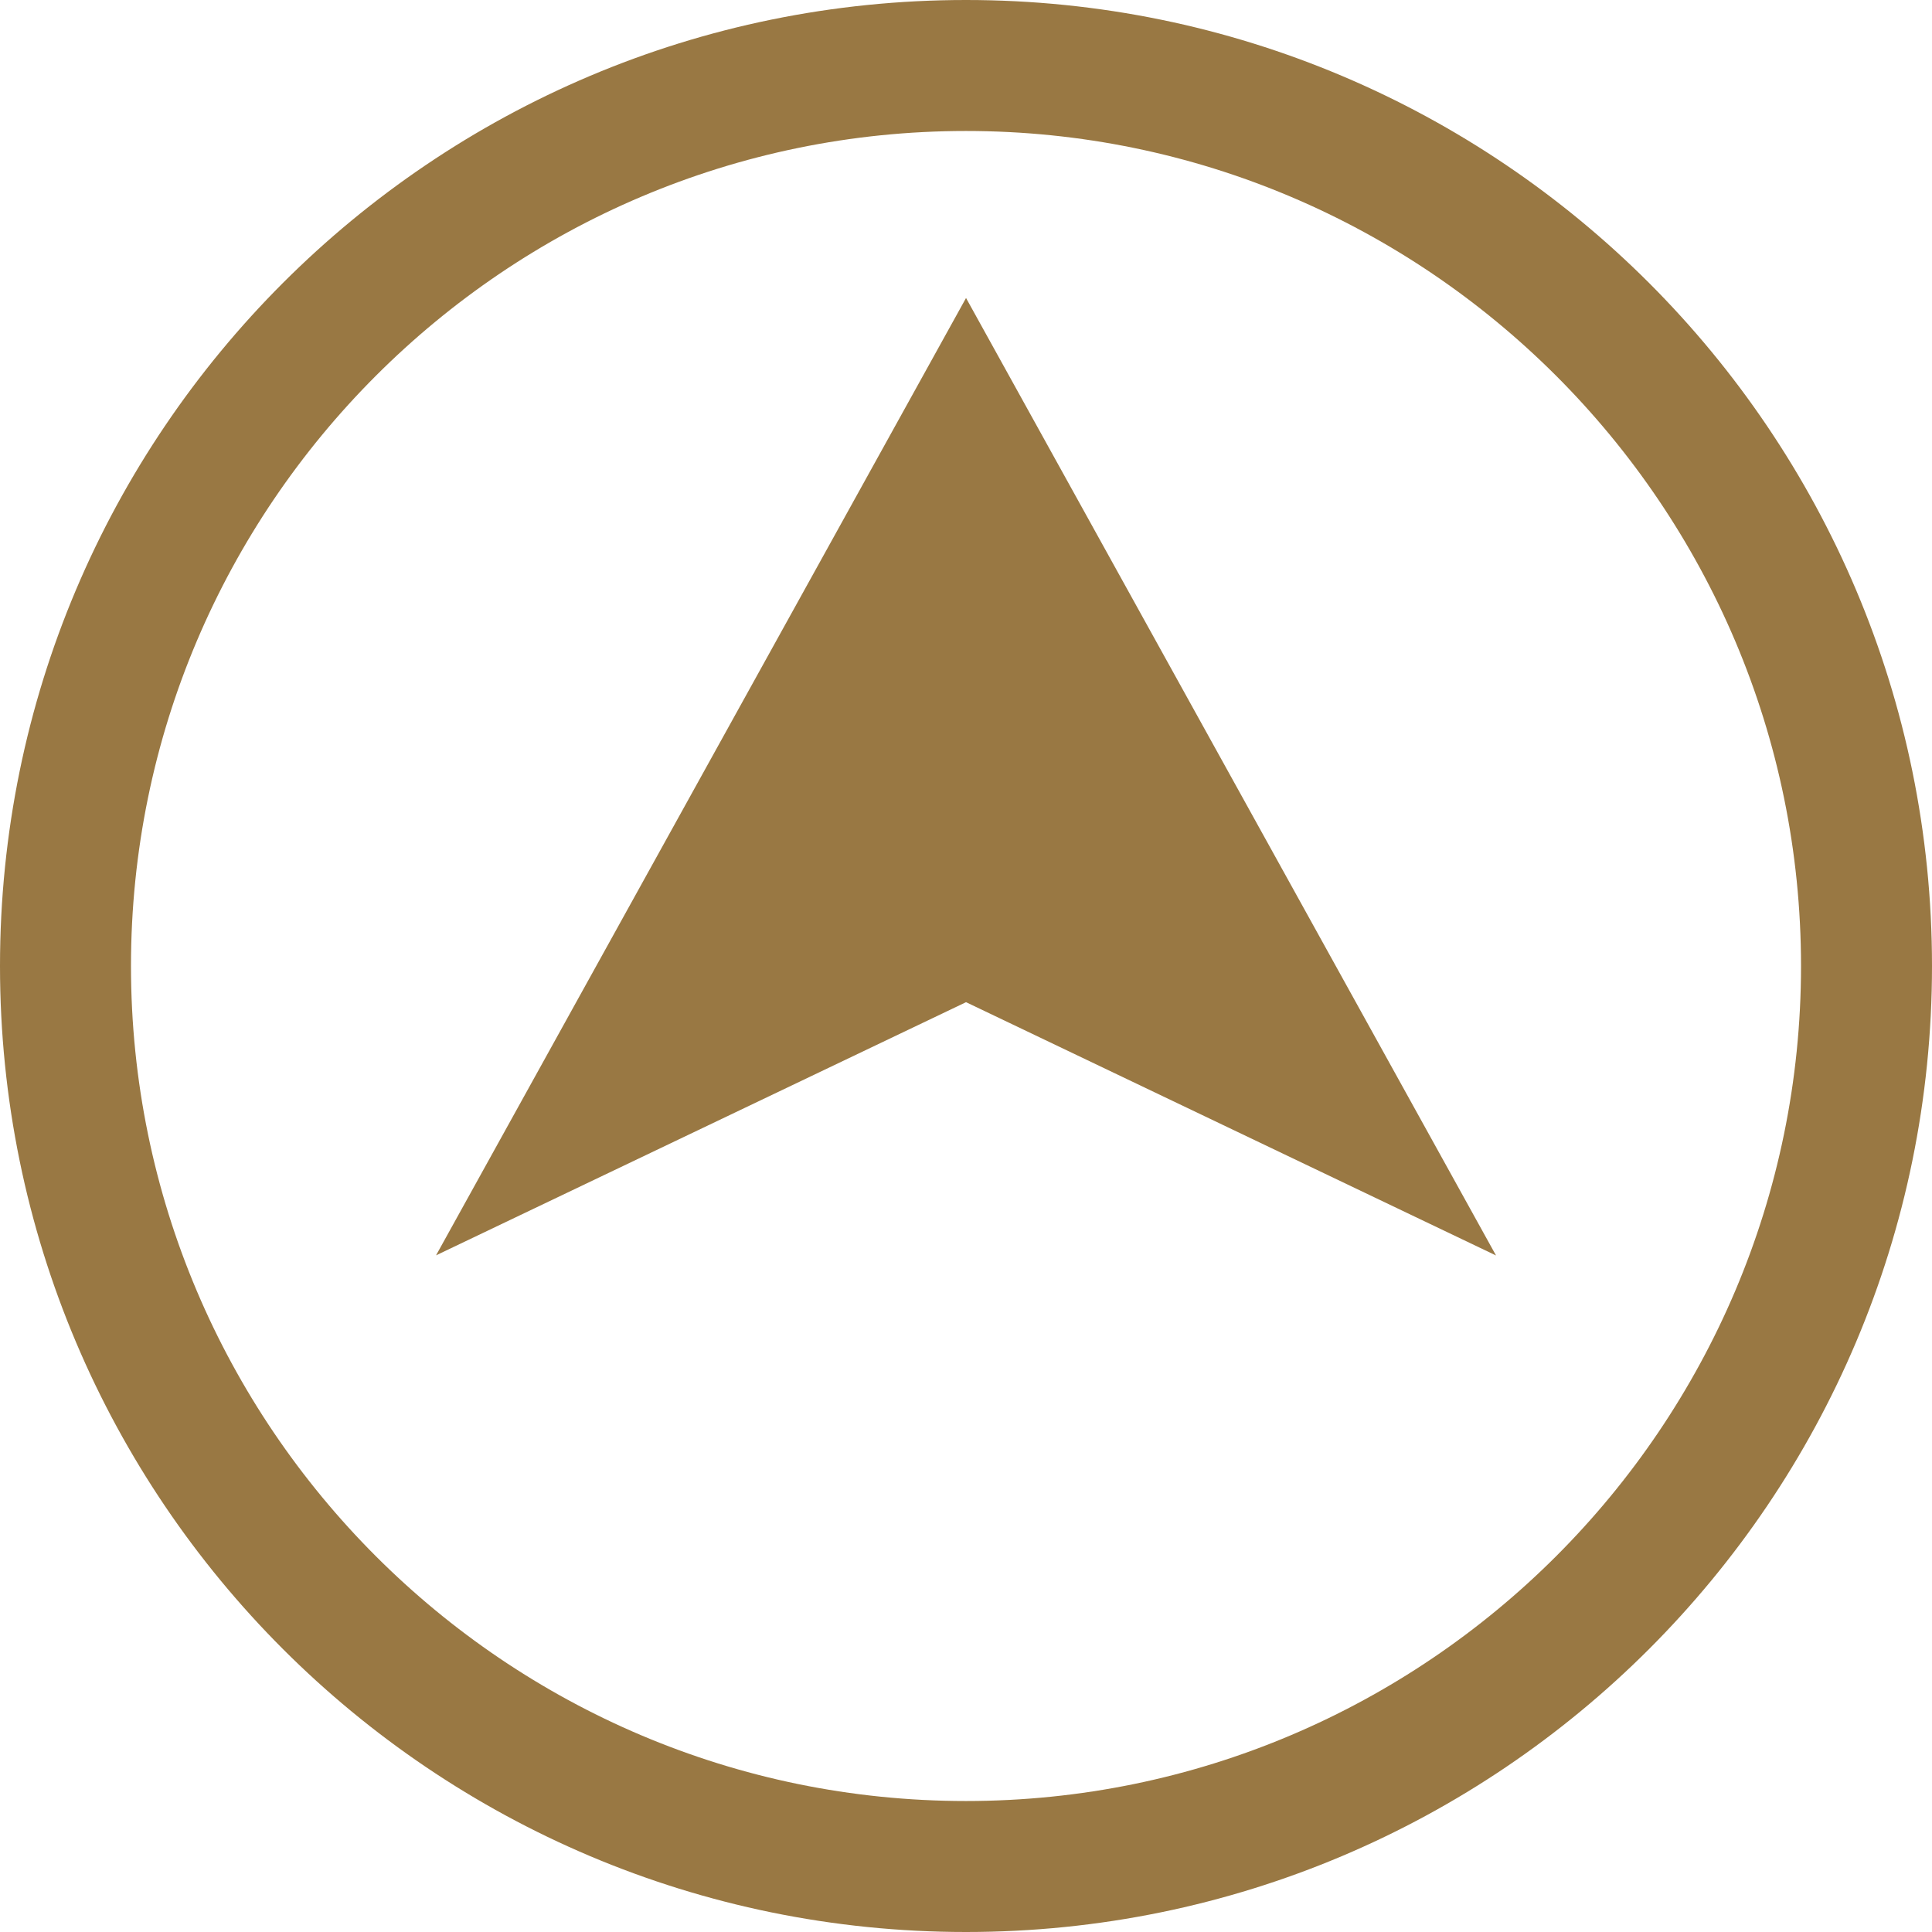 <?xml version="1.0" encoding="iso-8859-1"?>
<!-- Generator: Adobe Illustrator 18.1.1, SVG Export Plug-In . SVG Version: 6.00 Build 0)  -->
<svg version="1.1" id="Capa_1" xmlns="http://www.w3.org/2000/svg" xmlns:xlink="http://www.w3.org/1999/xlink" x="0px" y="0px"
	 viewBox="0 0 479.586 479.586" style="enable-background:new 0 0 479.586 479.586;" xml:space="preserve">
<g>
	<g>
		<path style="fill:#997843;" d="M239.793,0C107.362,0,0,107.362,0,239.793s107.362,239.793,239.793,239.793
			s239.793-107.362,239.793-239.793S372.224,0,239.793,0z M239.793,447.072c-114.296,0-207.279-92.983-207.279-207.279
			S125.497,32.514,239.793,32.514s207.279,92.983,207.279,207.279S354.089,447.072,239.793,447.072z"/>
		<polygon style="fill:#997843;" points="108.24,311.617 239.801,248.775 371.362,311.65 239.801,73.97 		"/>
	</g>
</g>
<g>
</g>
<g>
</g>
<g>
</g>
<g>
</g>
<g>
</g>
<g>
</g>
<g>
</g>
<g>
</g>
<g>
</g>
<g>
</g>
<g>
</g>
<g>
</g>
<g>
</g>
<g>
</g>
<g>
</g>
</svg>
